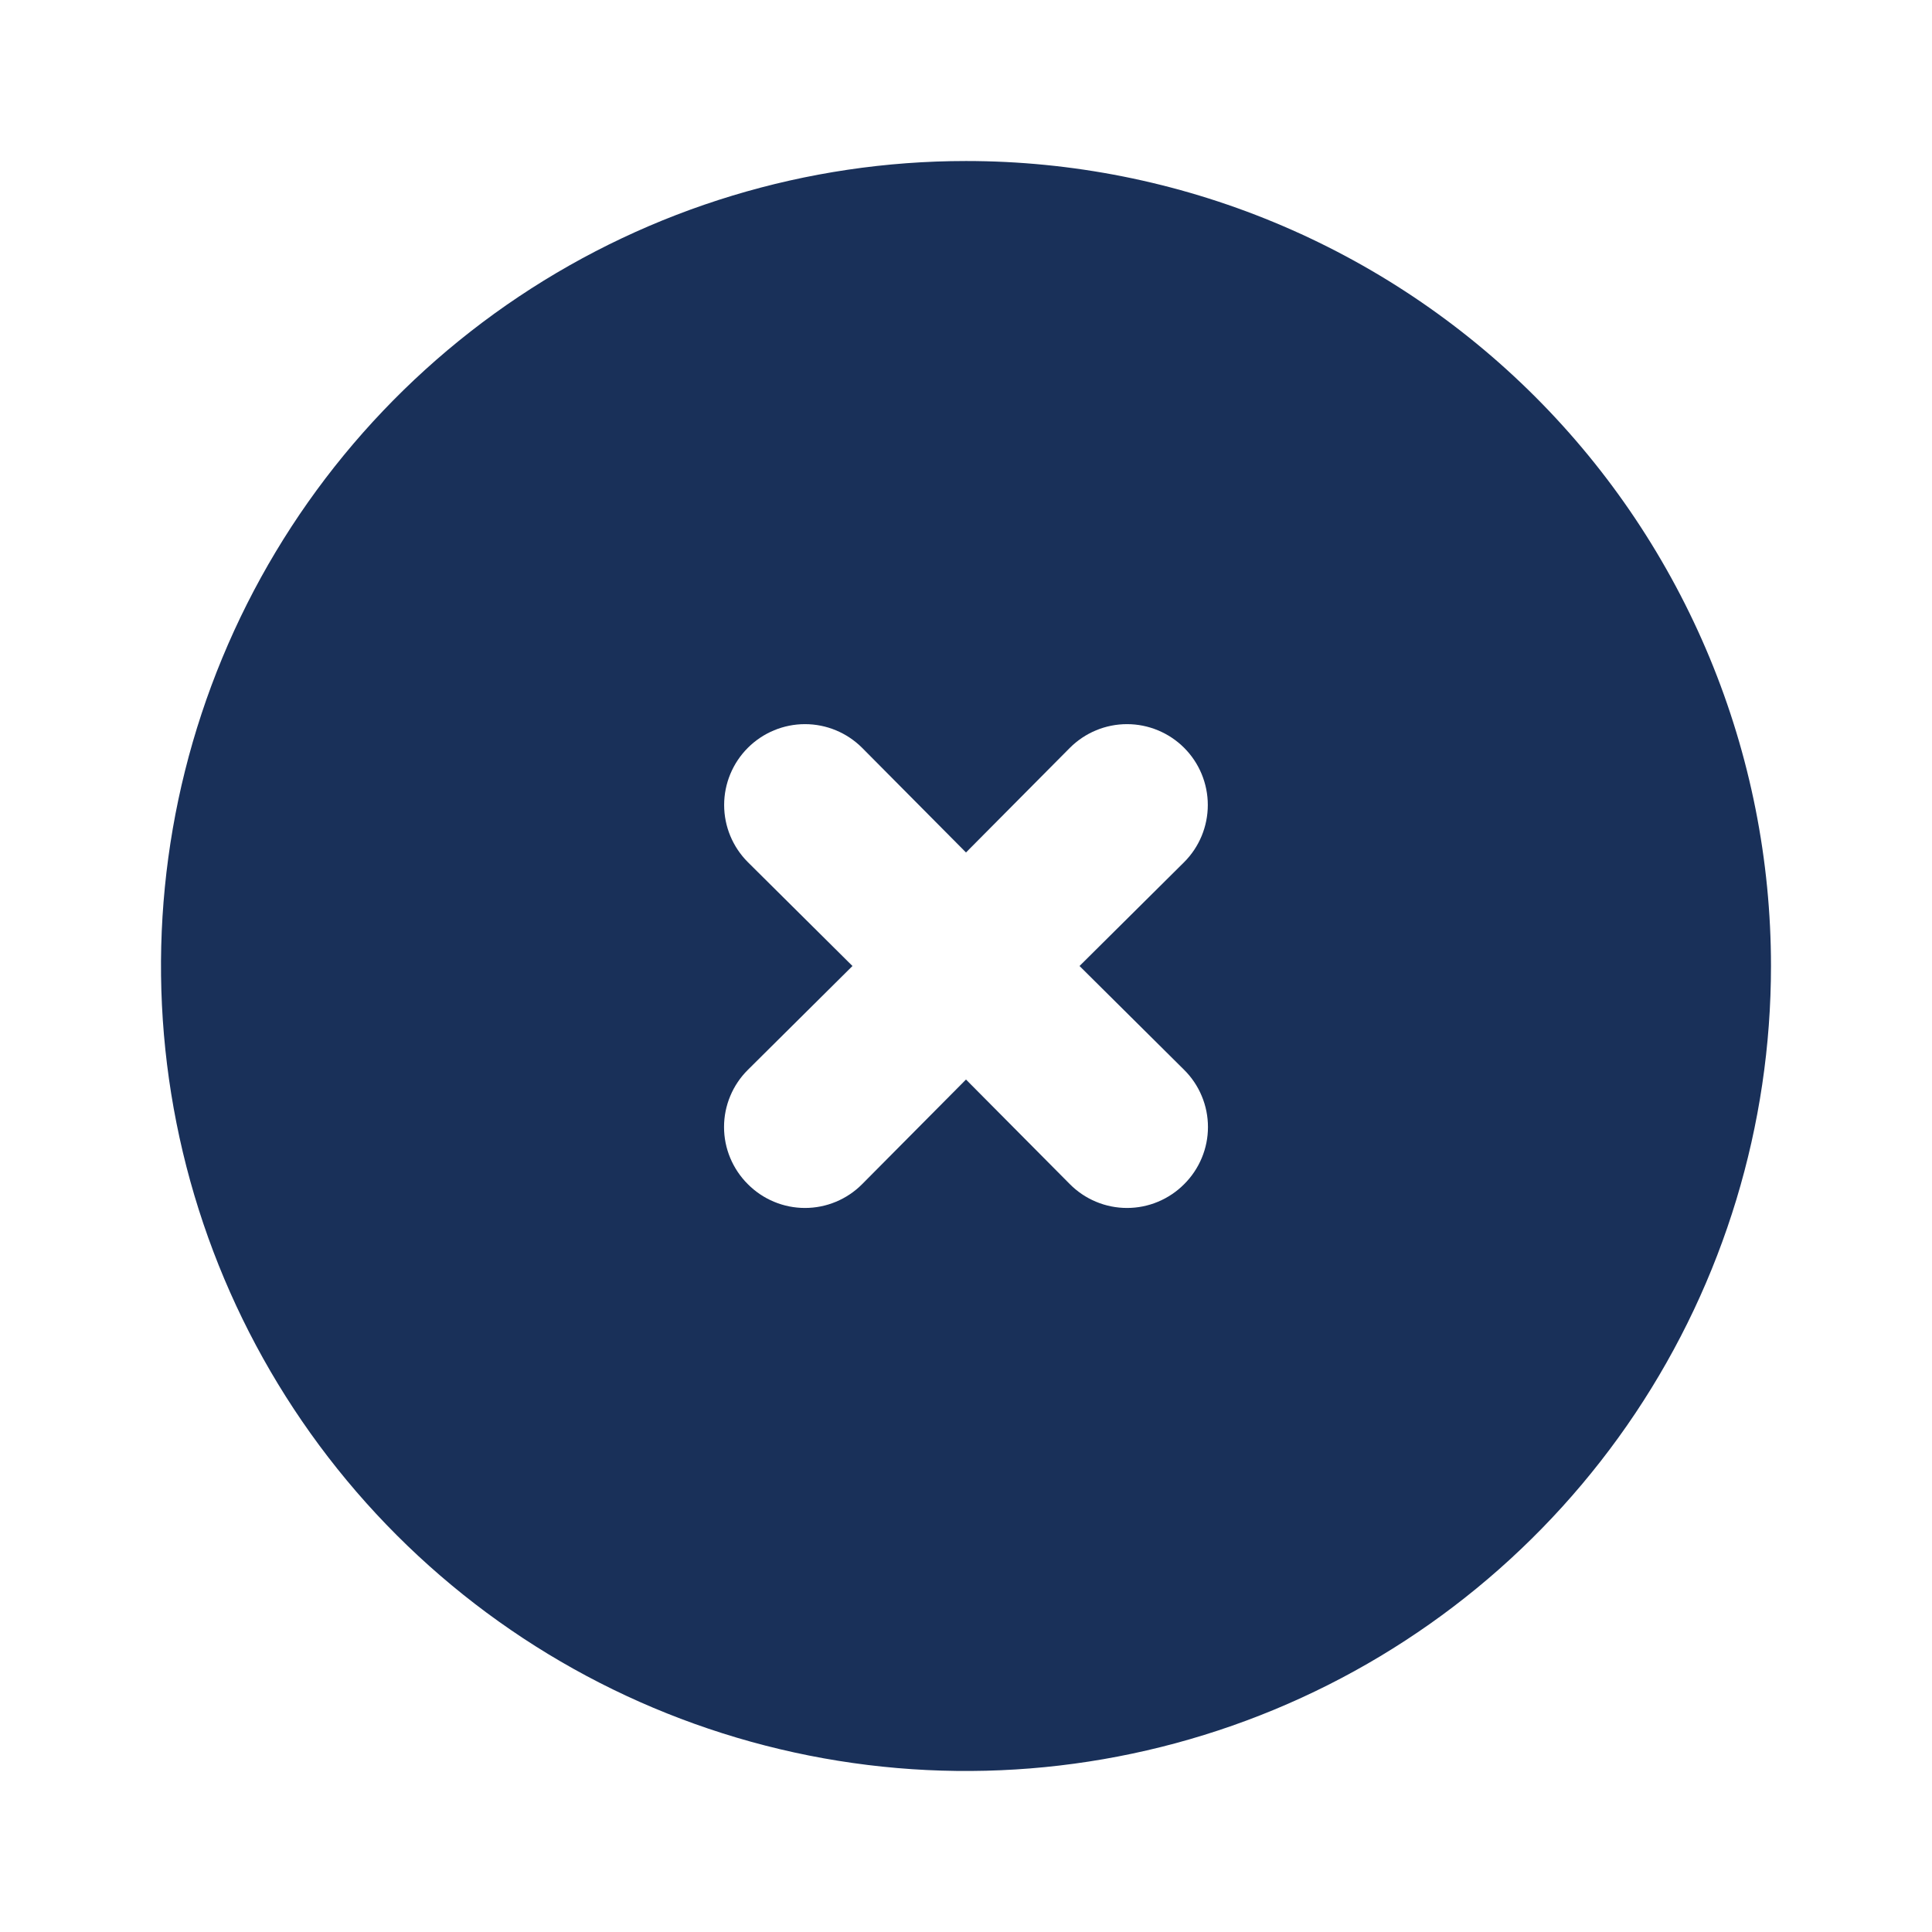 <svg width="38" height="38" viewBox="0 0 38 38" fill="none" xmlns="http://www.w3.org/2000/svg">
<path d="M19 3.167C15.868 3.167 12.807 4.095 10.203 5.835C7.6 7.575 5.57 10.048 4.372 12.941C3.173 15.834 2.86 19.017 3.471 22.089C4.082 25.16 5.59 27.982 7.804 30.196C10.018 32.41 12.84 33.918 15.911 34.529C18.982 35.14 22.166 34.826 25.059 33.628C27.952 32.43 30.425 30.4 32.165 27.797C33.905 25.193 34.833 22.131 34.833 19C34.833 16.921 34.424 14.862 33.628 12.941C32.832 11.02 31.666 9.274 30.196 7.804C28.726 6.334 26.98 5.168 25.059 4.372C23.138 3.576 21.079 3.167 19 3.167ZM23.291 21.043C23.439 21.19 23.557 21.365 23.637 21.558C23.718 21.751 23.759 21.958 23.759 22.167C23.759 22.376 23.718 22.583 23.637 22.776C23.557 22.968 23.439 23.144 23.291 23.291C23.144 23.439 22.968 23.557 22.776 23.637C22.583 23.718 22.376 23.759 22.167 23.759C21.958 23.759 21.751 23.718 21.558 23.637C21.365 23.557 21.19 23.439 21.043 23.291L19 21.233L16.957 23.291C16.81 23.439 16.635 23.557 16.442 23.637C16.249 23.718 16.042 23.759 15.833 23.759C15.624 23.759 15.417 23.718 15.224 23.637C15.031 23.557 14.856 23.439 14.709 23.291C14.561 23.144 14.443 22.968 14.363 22.776C14.282 22.583 14.241 22.376 14.241 22.167C14.241 21.958 14.282 21.751 14.363 21.558C14.443 21.365 14.561 21.19 14.709 21.043L16.767 19L14.709 16.957C14.411 16.659 14.243 16.255 14.243 15.833C14.243 15.412 14.411 15.007 14.709 14.709C15.007 14.411 15.412 14.243 15.833 14.243C16.255 14.243 16.659 14.411 16.957 14.709L19 16.767L21.043 14.709C21.341 14.411 21.745 14.243 22.167 14.243C22.588 14.243 22.993 14.411 23.291 14.709C23.589 15.007 23.756 15.412 23.756 15.833C23.756 16.255 23.589 16.659 23.291 16.957L21.233 19L23.291 21.043Z" fill="#193059"/>
</svg>
